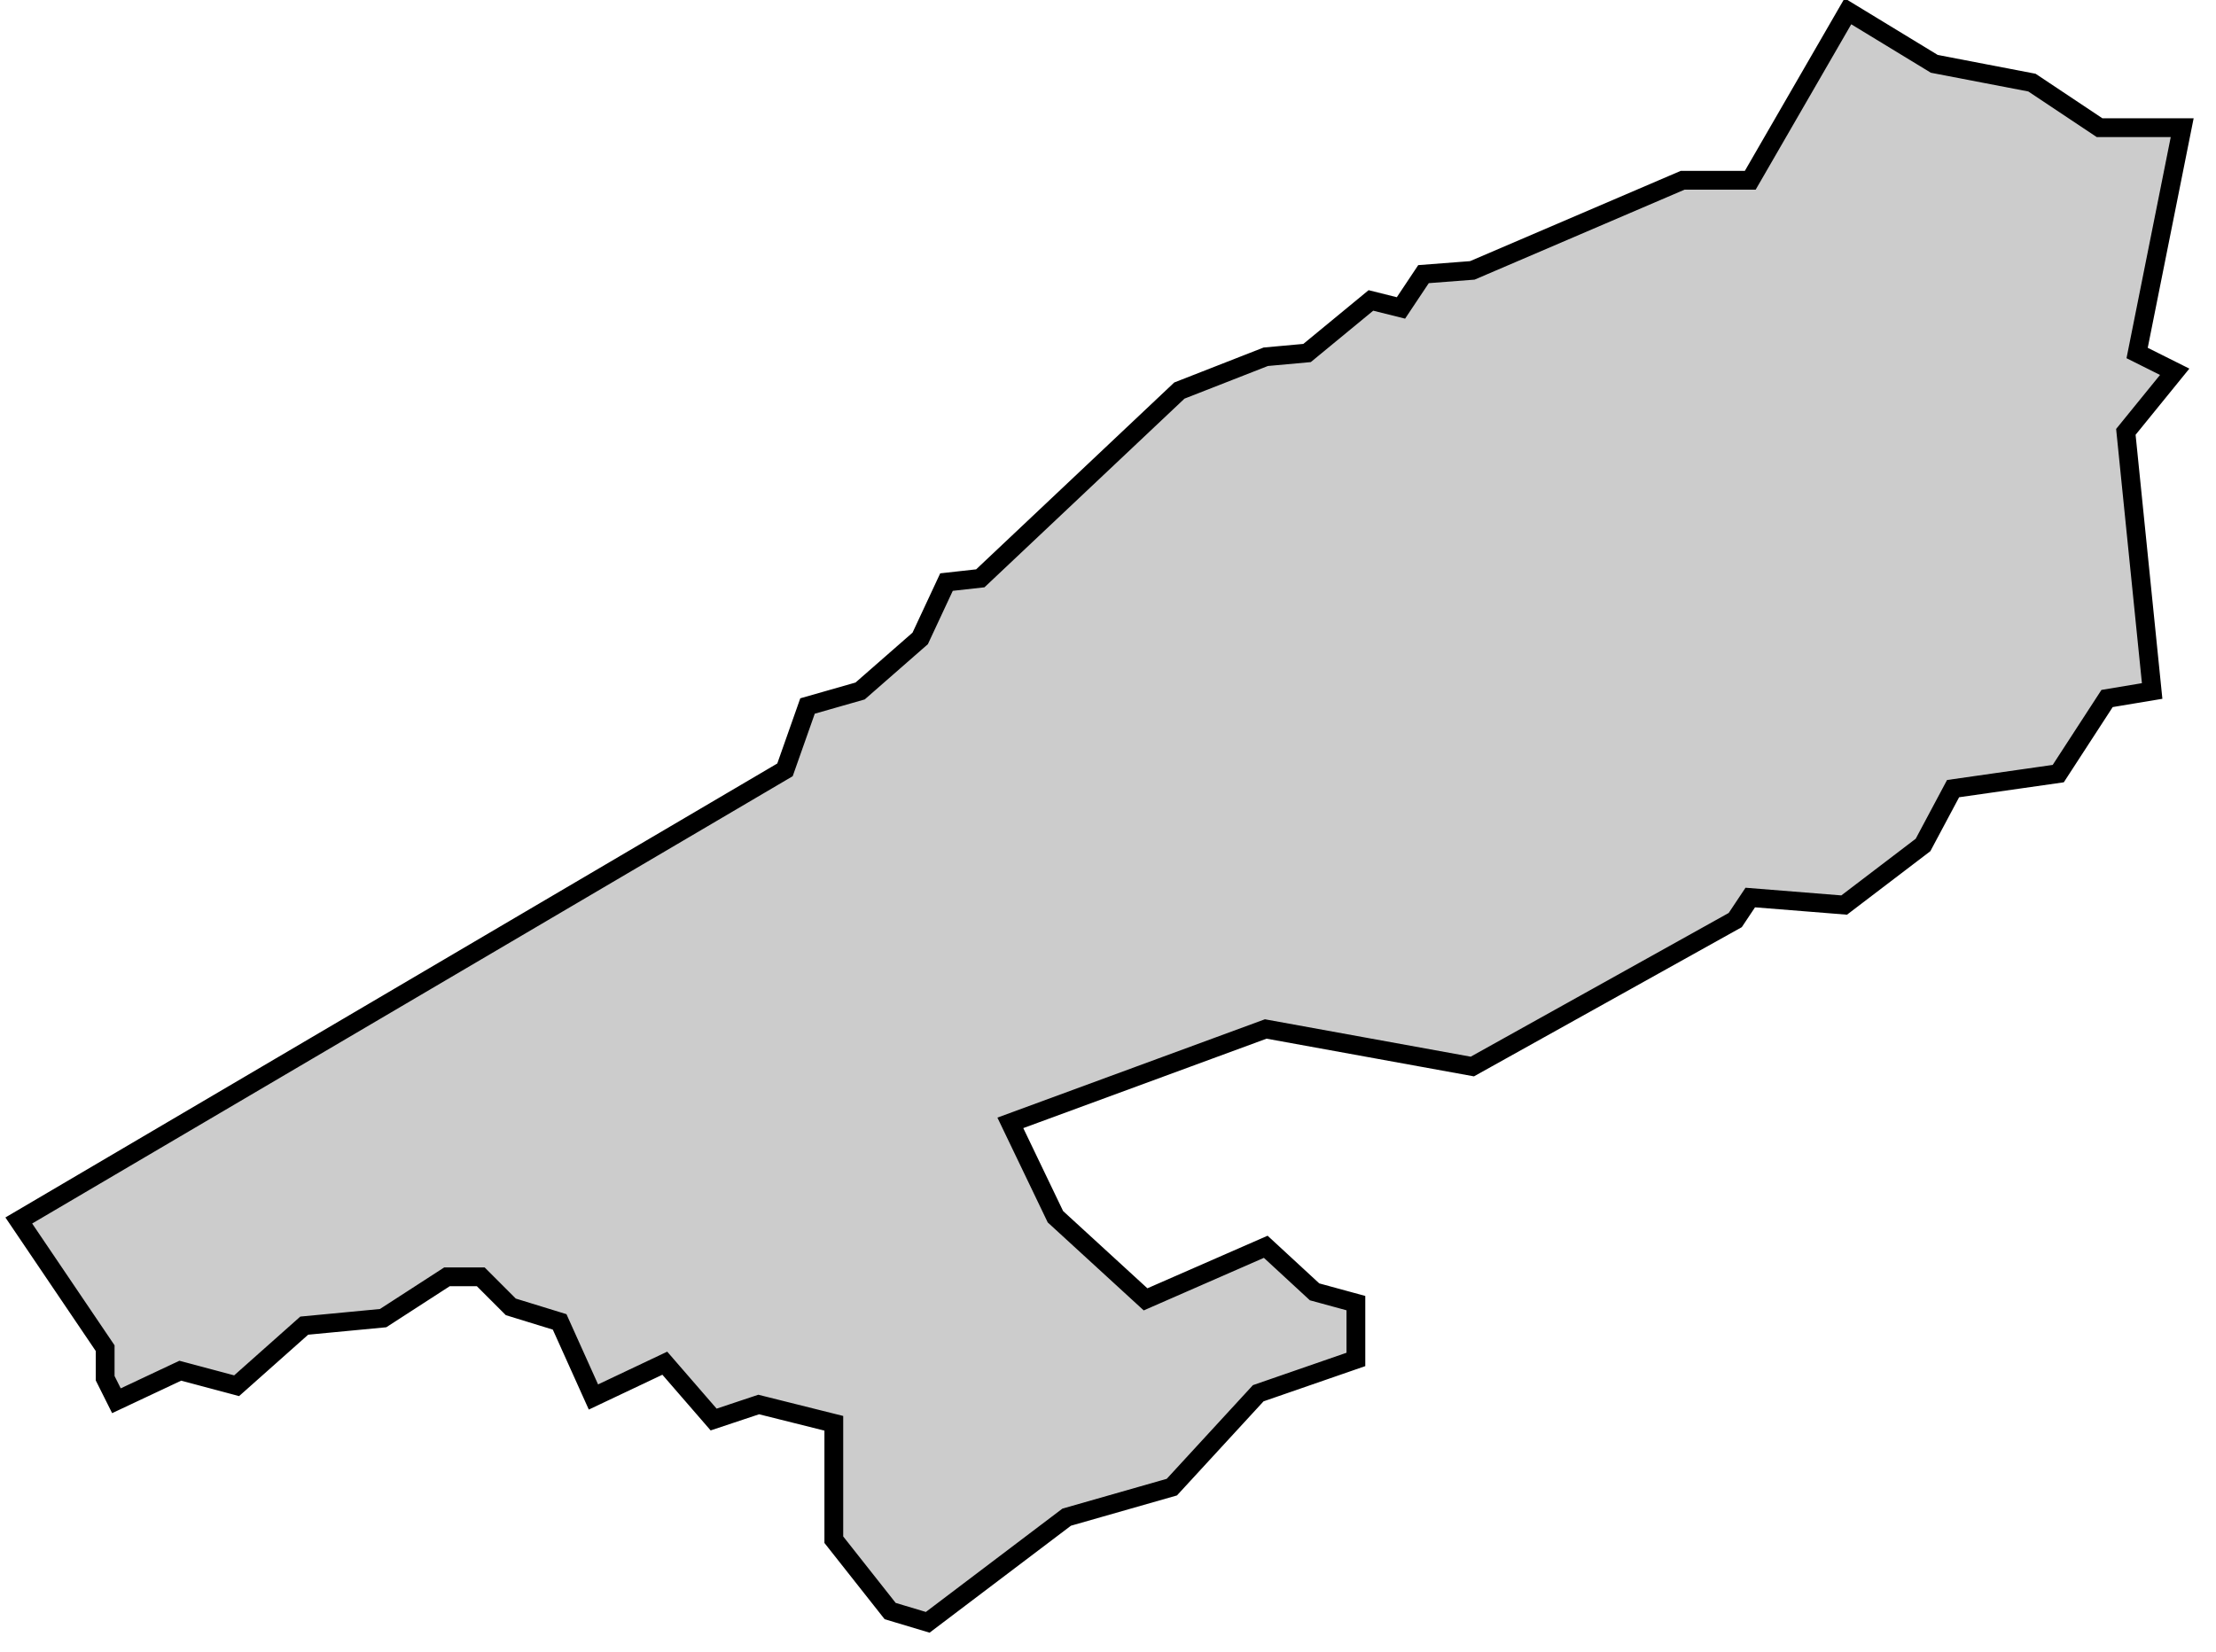 <svg xmlns="http://www.w3.org/2000/svg" viewBox="72 514 59 44">
  <polygon
    id="vall_d_albaida"
    class="pv"
    points="74.8,550.7 74.8,549.9 72.5,546.5 92.9,534.5 93.5,532.8 94.9,532.4 96.5,531 97.2,529.5 98.1,529.4 103.4,524.4 105.7,523.5 106.8,523.4 108.5,522 109.3,522.2 109.9,521.3 111.2,521.2 116.8,518.8 118.6,518.8 121.2,514.3 123.5,515.7 126.1,516.2 127.9,517.4 130.1,517.4 128.9,523.4 129.9,523.9 128.6,525.5 129.3,532.4 128.1,532.6 126.8,534.6 124,535 123.2,536.5 121.1,538.1 118.6,537.9 118.2,538.5 111.2,542.4 105.7,541.4 98.9,543.9 100.1,546.4 102.5,548.6 105.7,547.2 107,548.4 108.1,548.7 108.1,550.2 105.5,551.1 103.2,553.6 100.4,554.4 96.7,557.2 95.7,556.9 94.2,555 94.2,551.9 92.2,551.4 91,551.8 89.7,550.3 87.8,551.2 86.9,549.2 85.6,548.8 84.8,548 83.9,548 82.2,549.1 80.1,549.3 78.3,550.9 76.8,550.5 75.1,551.3 74.8,550.7 74.8,550.7 "
    data-comarca="Vall d'Albaida"
    data-capital="Ontinyent"
    data-pais="Pais Valencia"
    style="fill:#cccccc;stroke:#000000;stroke-width:0.5;"
  />
</svg>
